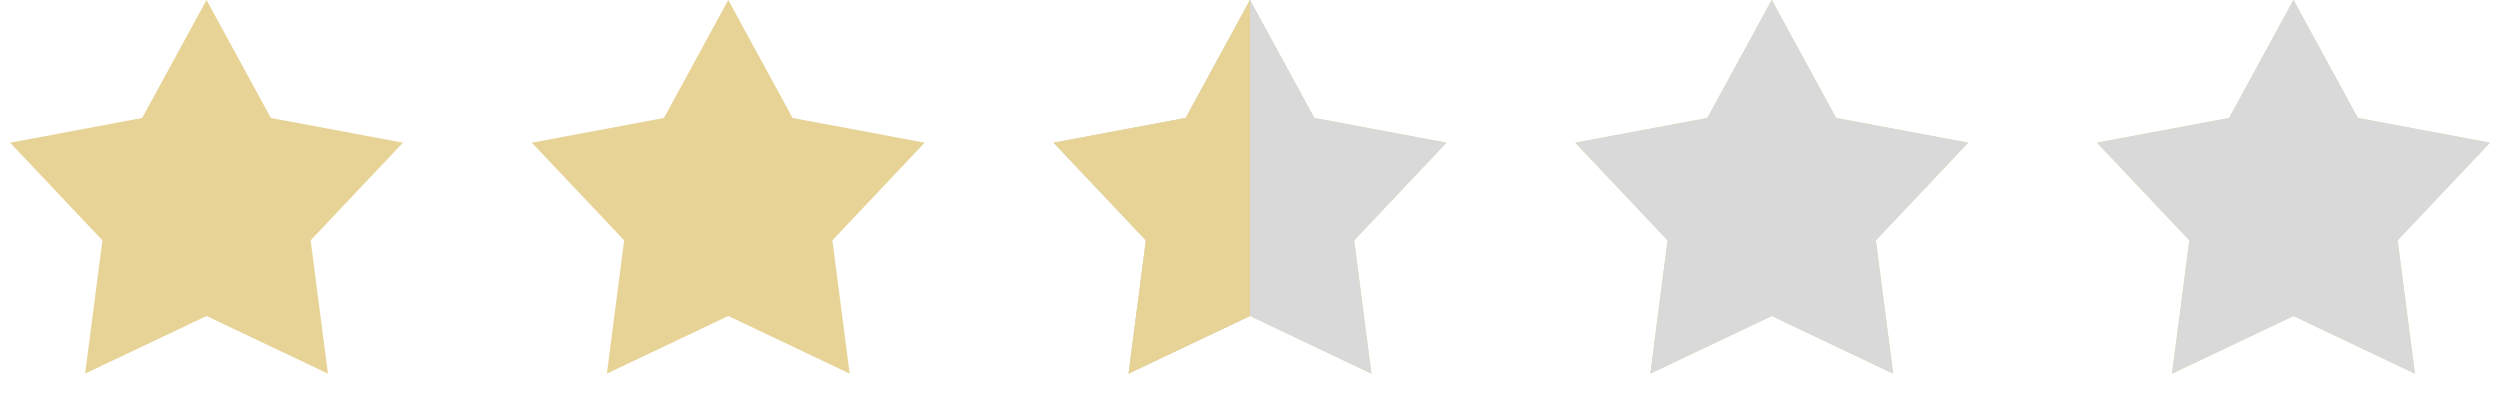 <svg width="115" height="19" viewBox="0 0 115 19" fill="none" xmlns="http://www.w3.org/2000/svg">
<path d="M9.5 0L12.46 5.427L18.535 6.564L14.289 11.056L15.084 17.186L9.5 14.535L3.916 17.186L4.711 11.056L0.465 6.564L6.54 5.427L9.5 0Z" fill="#E7D396"/>
<path d="M33.5 0L36.459 5.427L42.535 6.564L38.289 11.056L39.084 17.186L33.5 14.535L27.916 17.186L28.711 11.056L24.465 6.564L30.541 5.427L33.5 0Z" fill="#E7D396"/>
<path d="M57.5 0L60.459 5.427L66.535 6.564L62.289 11.056L63.084 17.186L57.5 14.535L51.916 17.186L52.711 11.056L48.465 6.564L54.541 5.427L57.5 0Z" fill="#E7D396"/>
<path d="M57.5 0L60.459 5.427L66.535 6.564L62.289 11.056L63.084 17.186L57.5 14.535L51.916 17.186L52.711 11.056L48.465 6.564L54.541 5.427L57.5 0Z" fill="#D9D9D9"/>
<path d="M57.5 0V14.535L51.916 17.186L52.711 11.056L48.465 6.564L54.541 5.427L57.5 0Z" fill="#E7D396"/>
<path d="M81.5 0L84.46 5.427L90.535 6.564L86.289 11.056L87.084 17.186L81.5 14.535L75.916 17.186L76.711 11.056L72.465 6.564L78.54 5.427L81.5 0Z" fill="#E7D396"/>
<path d="M81.5 0L84.46 5.427L90.535 6.564L86.289 11.056L87.084 17.186L81.5 14.535L75.916 17.186L76.711 11.056L72.465 6.564L78.54 5.427L81.5 0Z" fill="#D9D9D9"/>
<path d="M105.5 0L108.46 5.427L114.535 6.564L110.289 11.056L111.084 17.186L105.5 14.535L99.916 17.186L100.711 11.056L96.465 6.564L102.541 5.427L105.5 0Z" fill="#E7D396"/>
<path d="M105.5 0L108.459 5.427L114.535 6.564L110.289 11.056L111.084 17.186L105.5 14.535L99.916 17.186L100.711 11.056L96.465 6.564L102.541 5.427L105.5 0Z" fill="#D9D9D9"/>
</svg>
